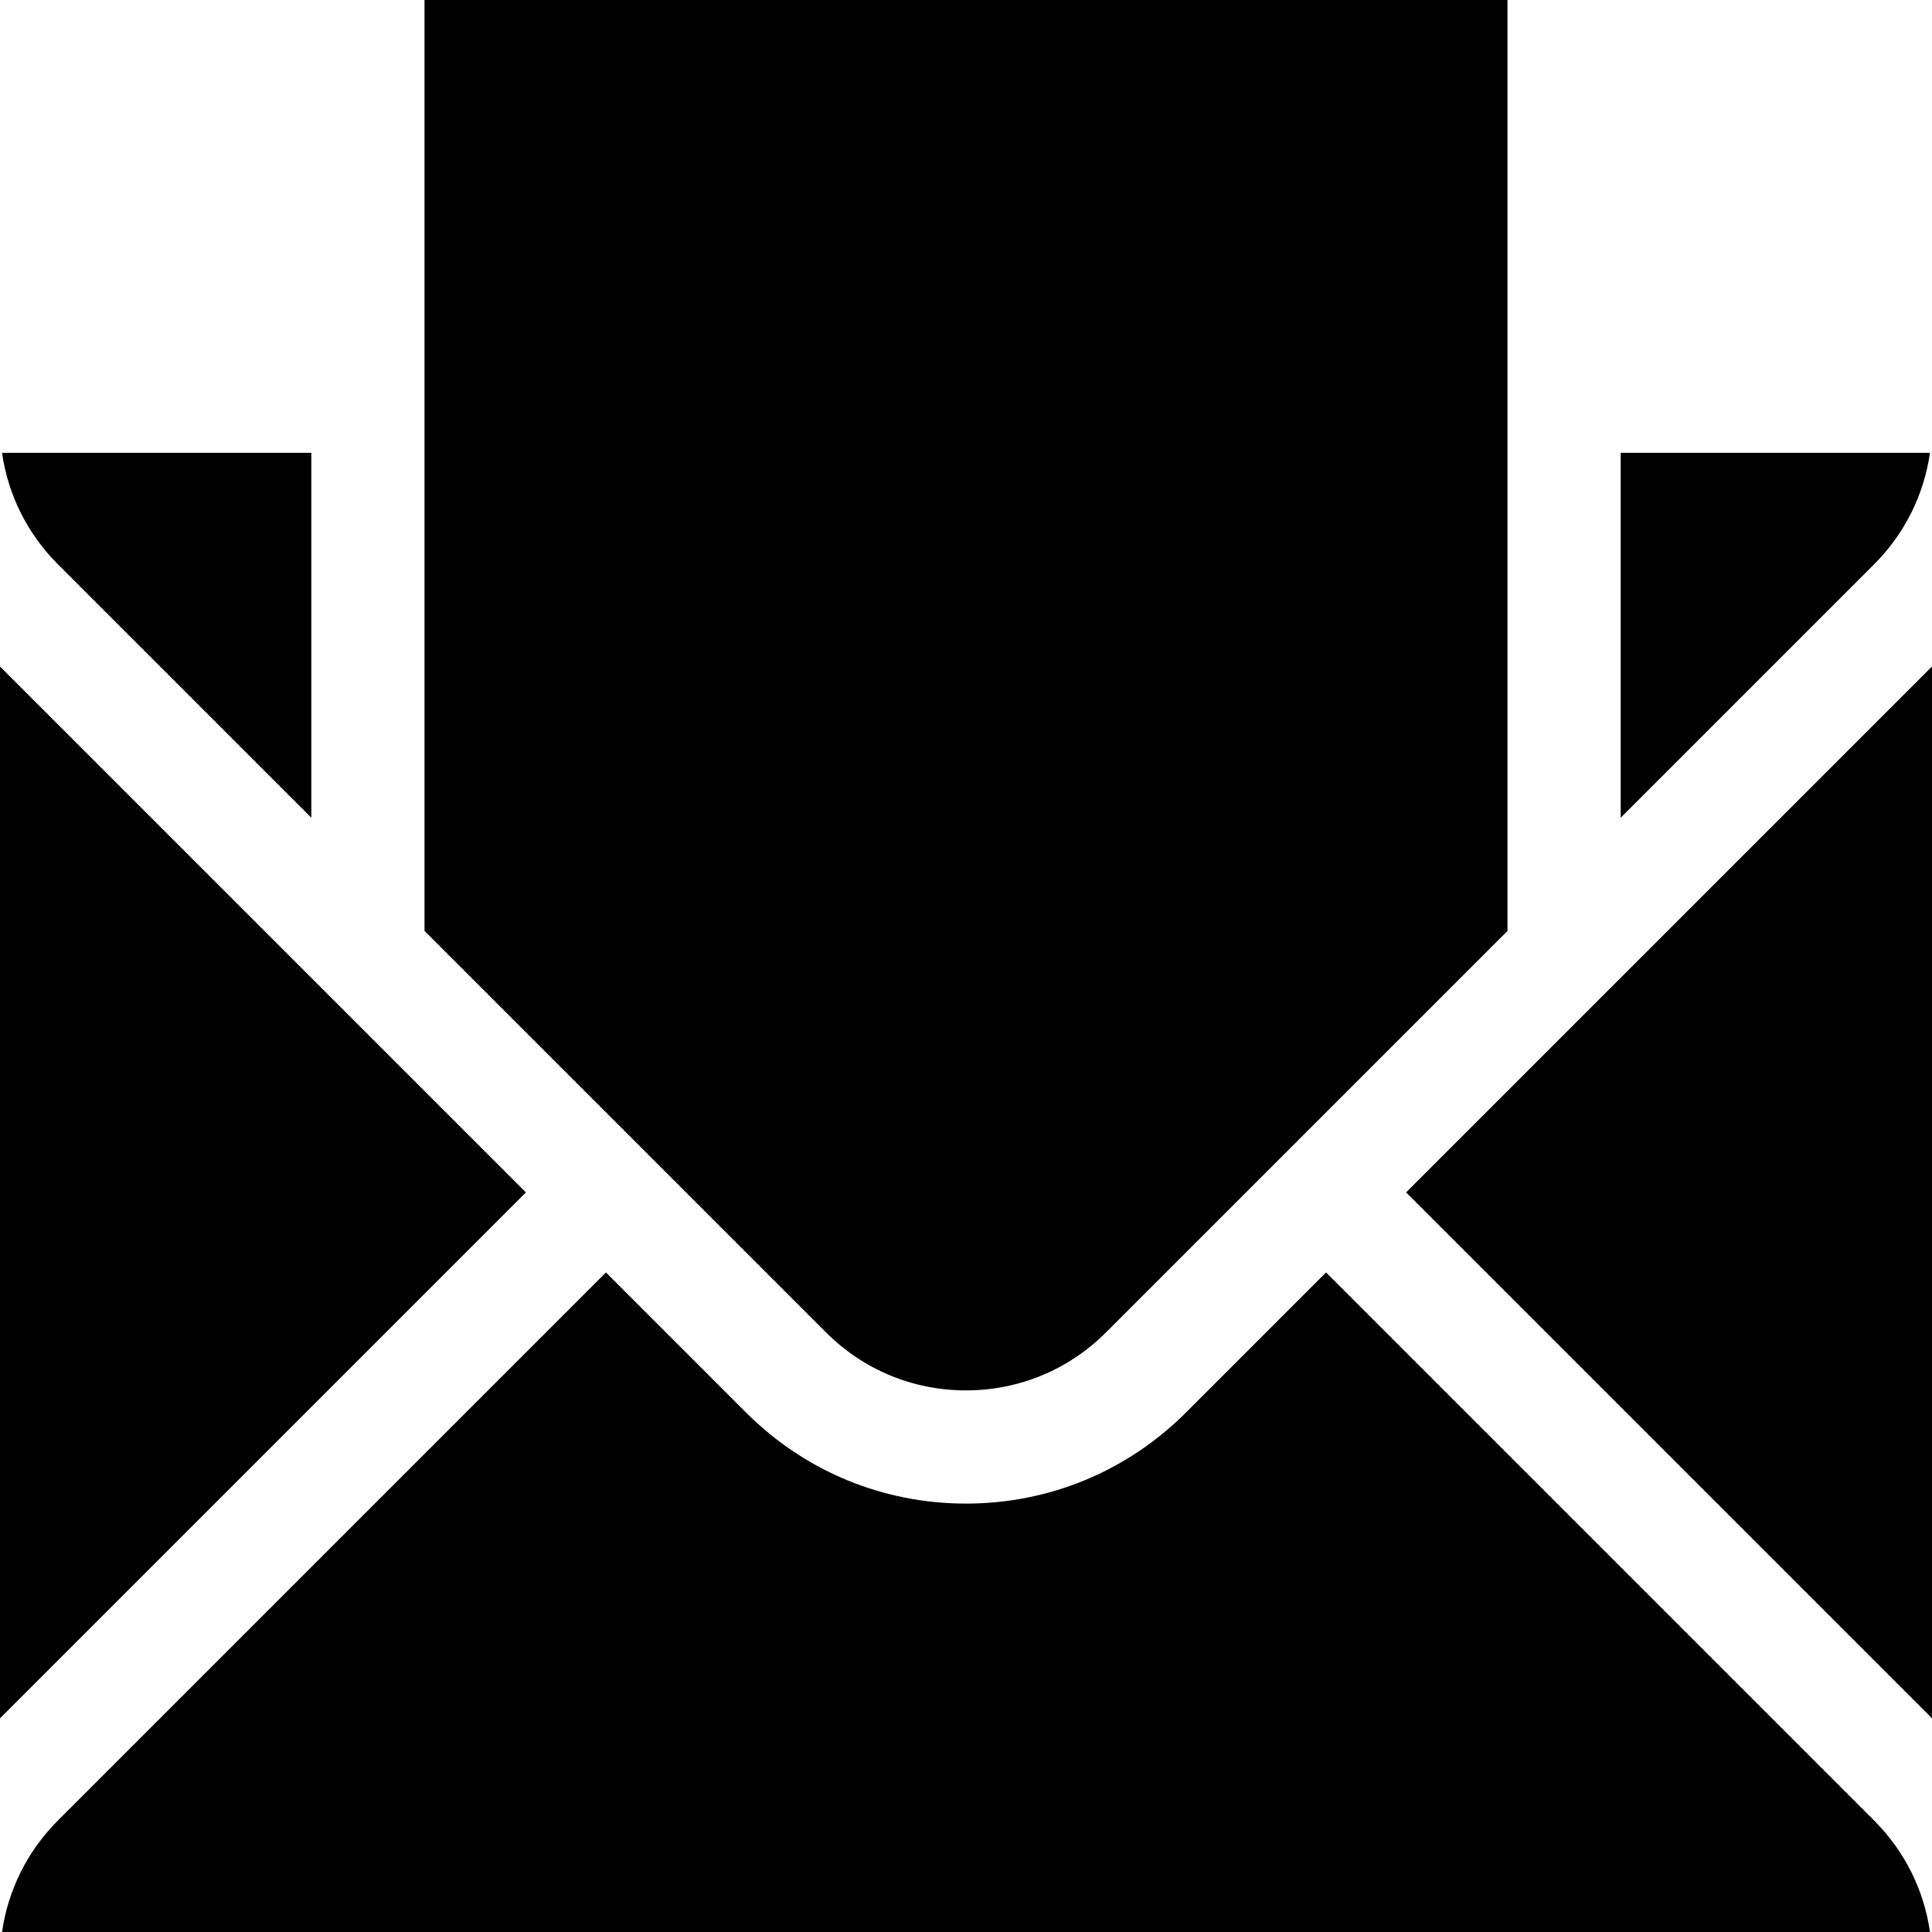 <svg id="Capa_1" enable-background="new 0 0 512 512" height="512" viewBox="0 0 512 512" width="512" xmlns="http://www.w3.org/2000/svg"><g><path d="m399.5 246.703v-246.703h-287v246.702l106.399 106.399c9.91 9.909 23.086 15.367 37.101 15.367s27.191-5.458 37.101-15.367z"/><path d="m15.368 149.57 67.132 67.132v-96.702h-81.961c1.594 11.157 6.717 21.458 14.829 29.57z"/><path d="m496.632 482.43-145.216-145.217-37.102 37.102c-15.577 15.576-36.286 24.154-58.314 24.154s-42.738-8.578-58.314-24.154l-37.102-37.102-145.216 145.217c-8.112 8.112-13.235 18.413-14.829 29.57h510.923c-1.595-11.157-6.718-21.458-14.83-29.57z"/><path d="m429.5 216.703 67.132-67.132c8.111-8.112 13.235-18.413 14.829-29.57h-81.961z"/><path d="m139.372 316-139.372-139.372v278.743z"/><path d="m372.628 316 139.372 139.372v-278.743z"/></g></svg>